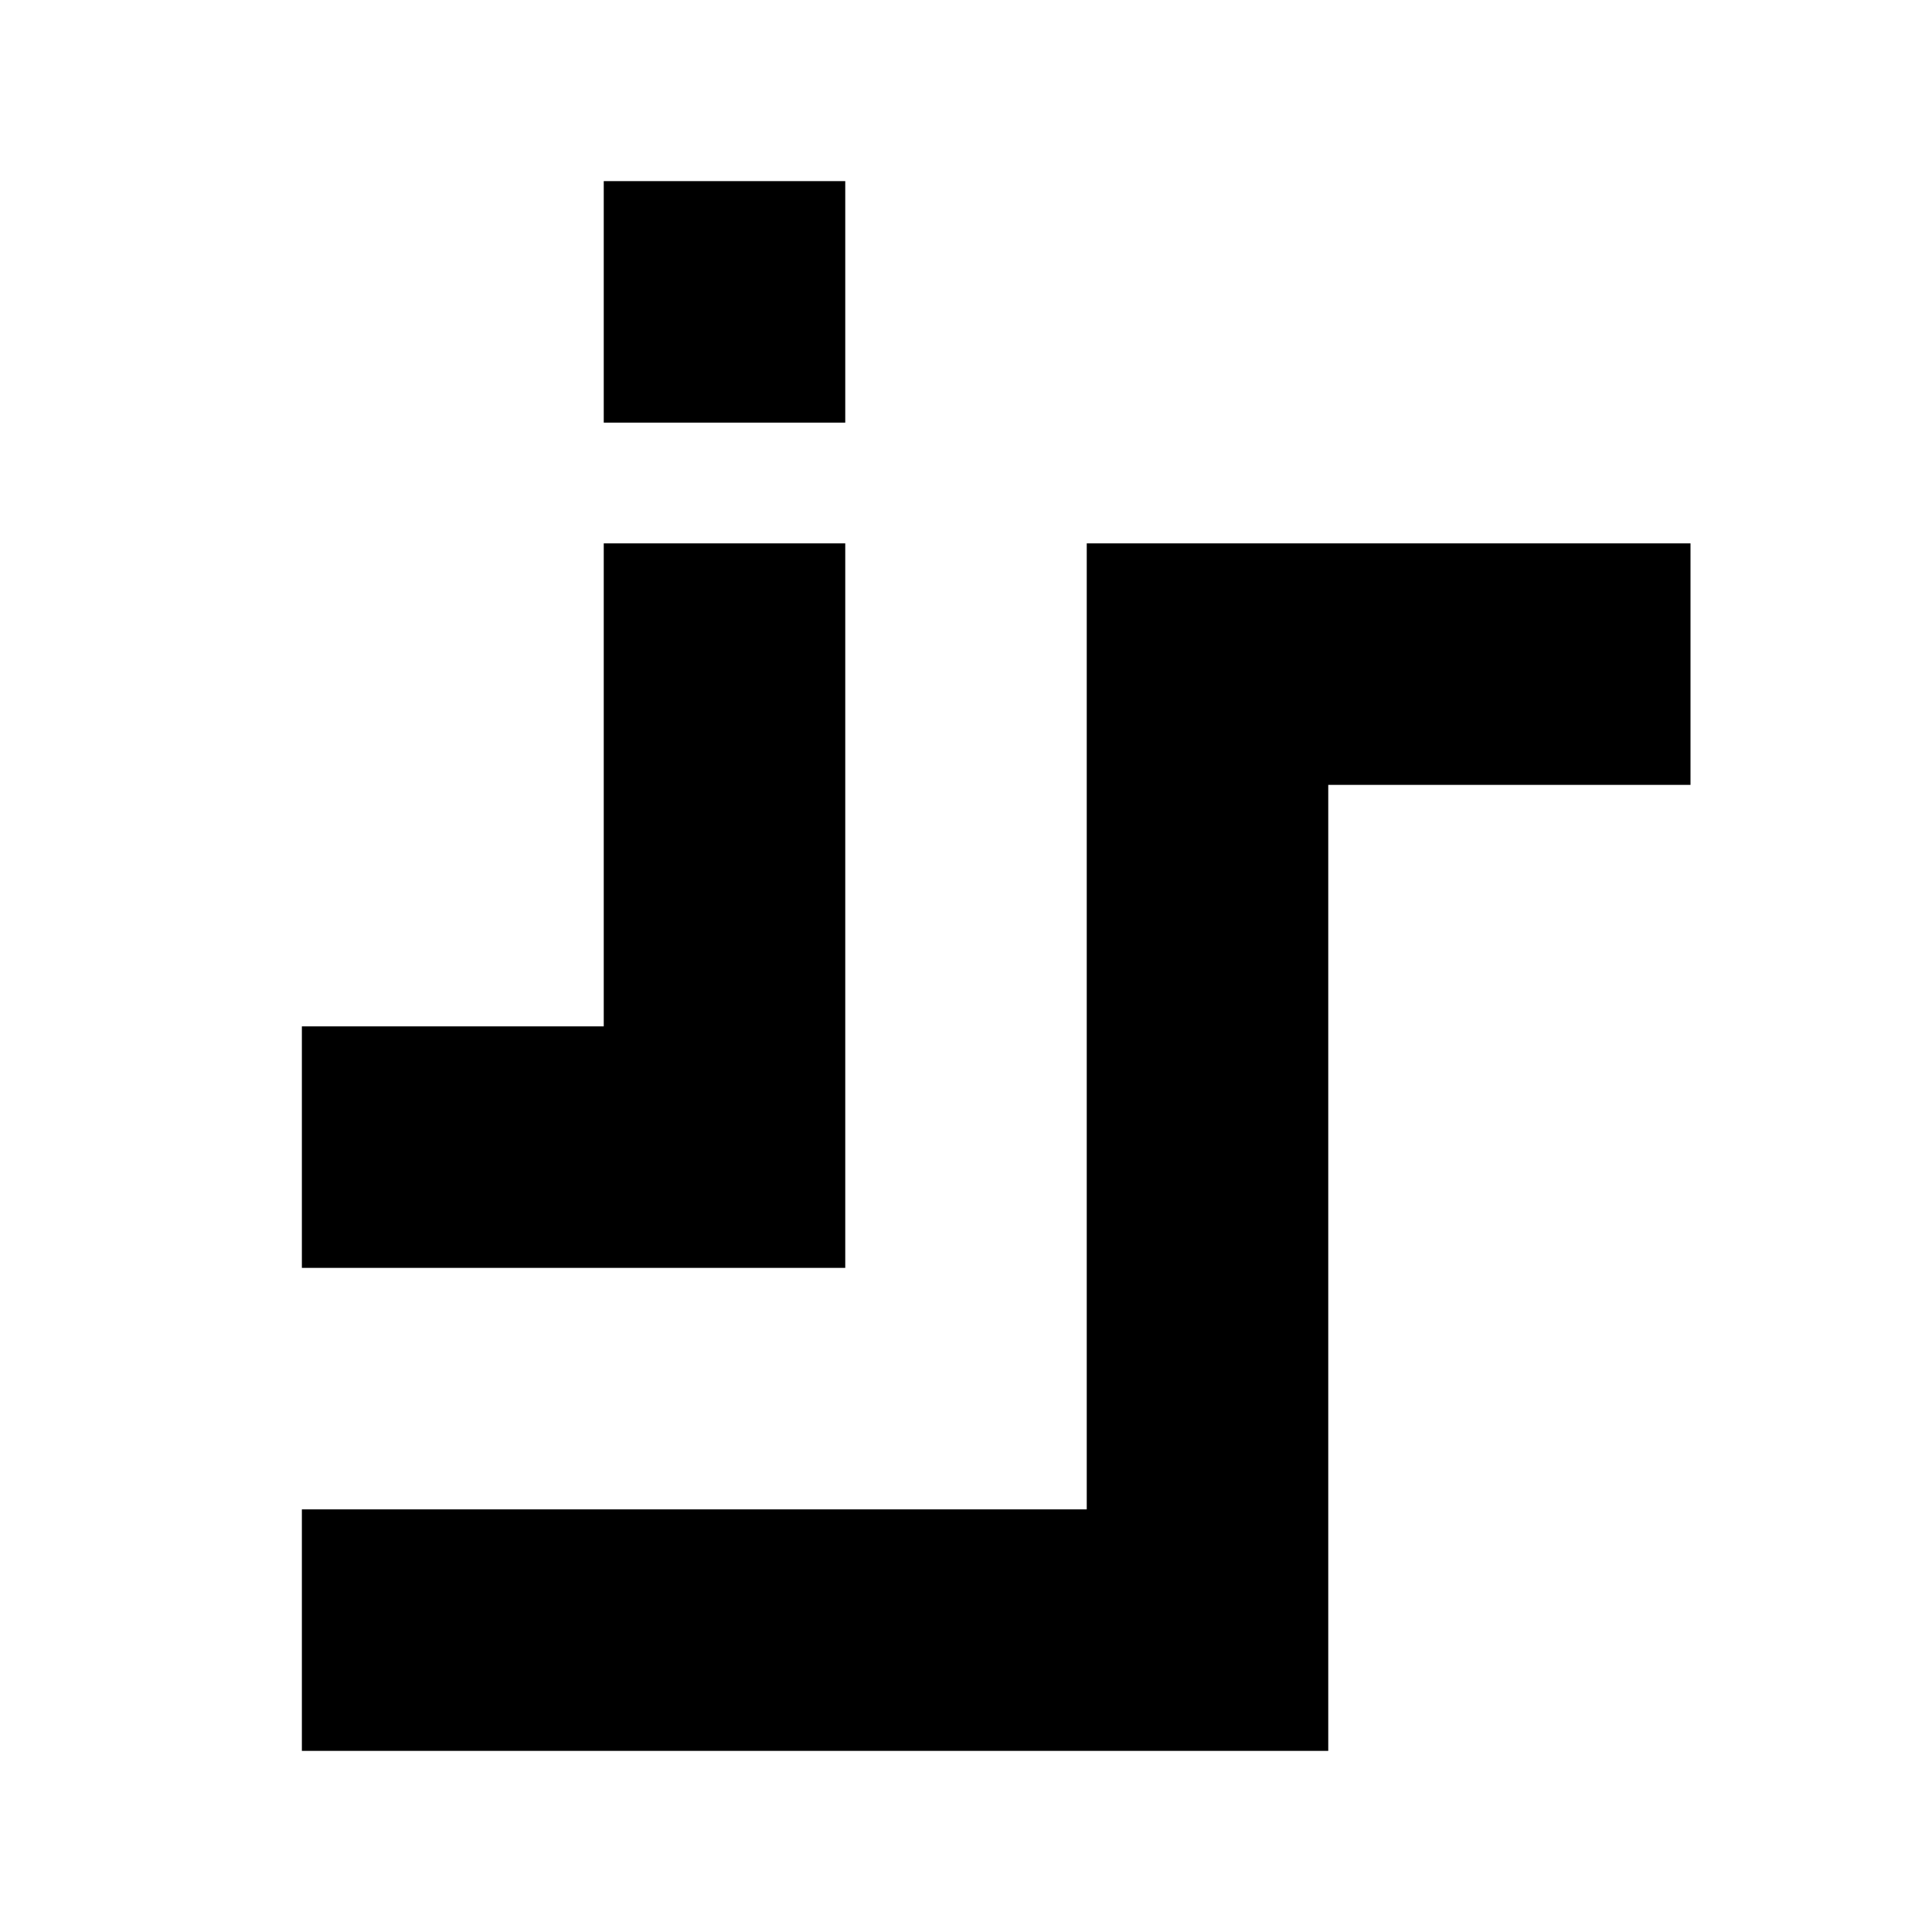 <?xml version="1.0" encoding="utf-8"?>
<!-- Generator: Adobe Illustrator 16.0.0, SVG Export Plug-In . SVG Version: 6.00 Build 0)  -->
<!DOCTYPE svg PUBLIC "-//W3C//DTD SVG 1.1//EN" "http://www.w3.org/Graphics/SVG/1.1/DTD/svg11.dtd">
<svg version="1.1" xmlns="http://www.w3.org/2000/svg" xmlns:xlink="http://www.w3.org/1999/xlink" x="0px" y="0px" width="32px"
	 height="32px" viewBox="0 0 32 32" enable-background="new 0 0 32 32" xml:space="preserve">
<g id="Layer_1">
	<polygon points="28,9 28,13 22,13 22,29 5,29 5,25 18,25 18,9 	"/>
	<polygon points="5,17 5,21 14,21 14,9 10,9 10,17 	"/>
	<rect x="10" y="3" width="4" height="4"/>
</g>
<g id="Layer_2">
</g>
</svg>
